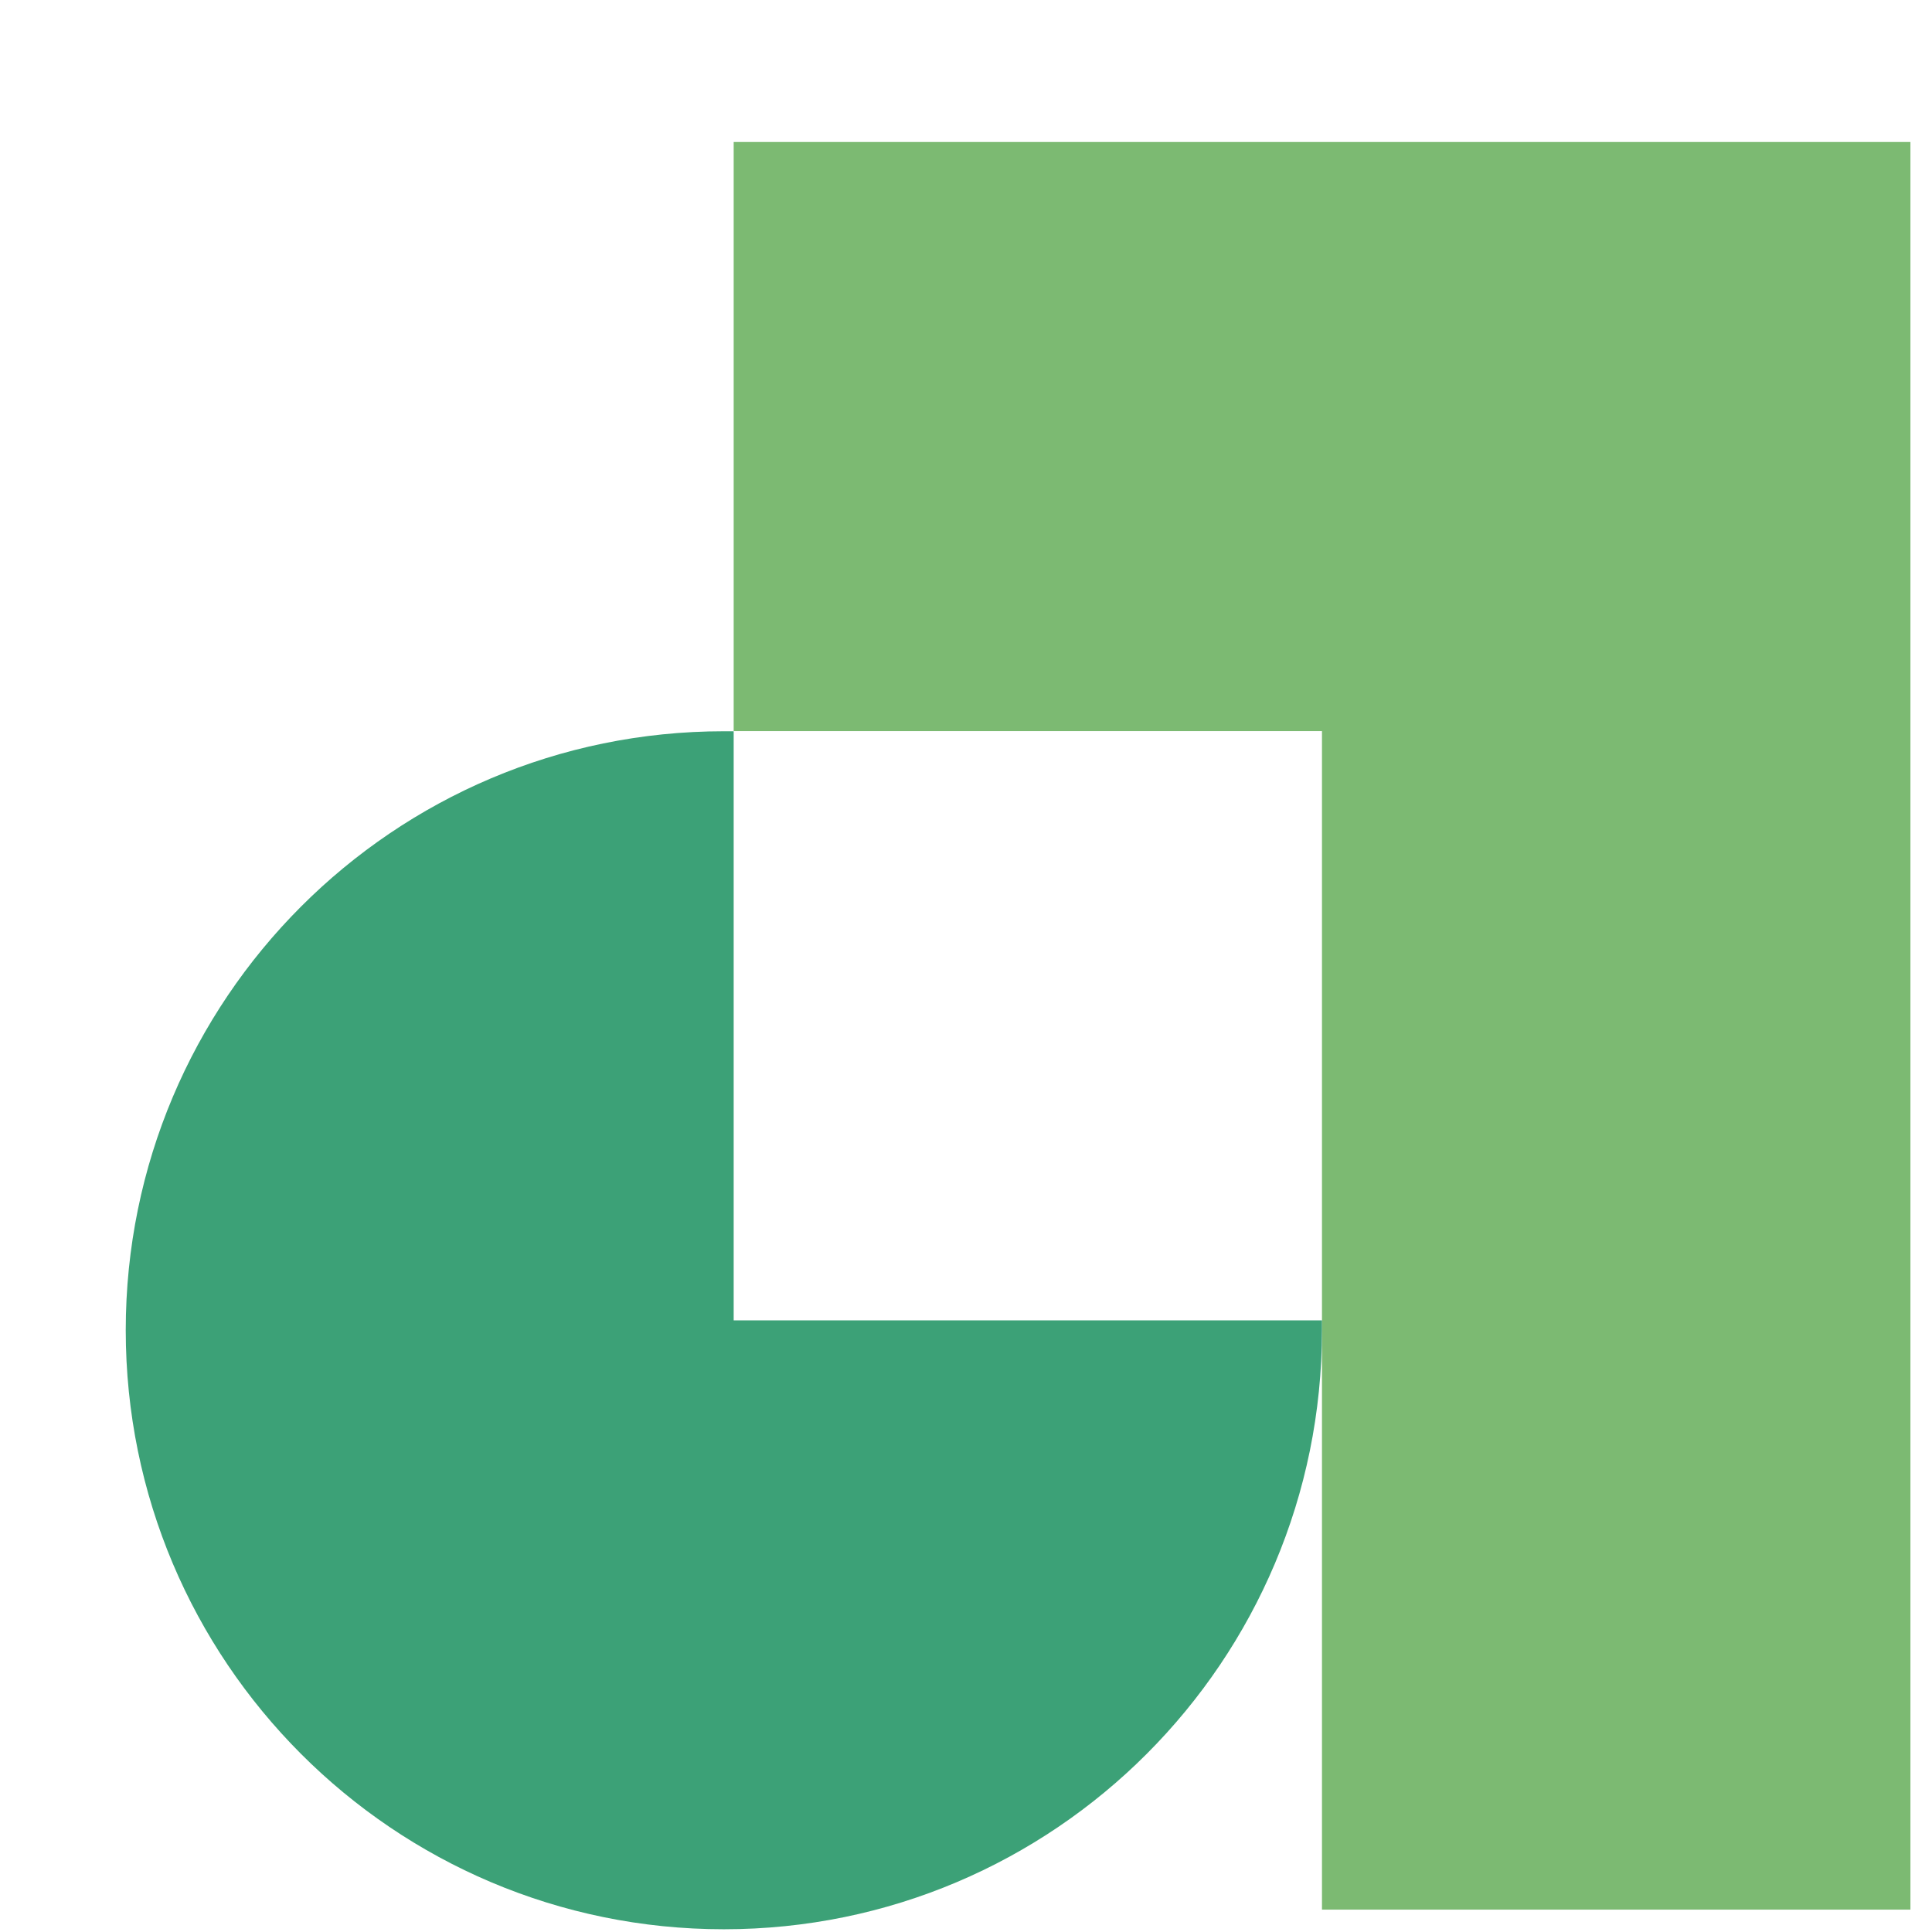 <svg width="12" height="12" viewBox="0 0 12 12" fill="none" xmlns="http://www.w3.org/2000/svg">
<path fill-rule="evenodd" clip-rule="evenodd" d="M11.866 0.882H4.557V4.541H8.211V11.861H11.866V4.019H11.866V0.882Z" fill="#7CBA72"/>
<path fill-rule="evenodd" clip-rule="evenodd" d="M4.557 4.542C4.536 4.542 4.516 4.542 4.496 4.542C2.444 4.542 0.781 6.208 0.781 8.262C0.781 10.317 2.444 11.983 4.496 11.983C6.548 11.983 8.211 10.317 8.211 8.262C8.211 8.242 8.211 8.222 8.211 8.201H4.557V4.542Z" fill="#3CA177"/>
</svg>
